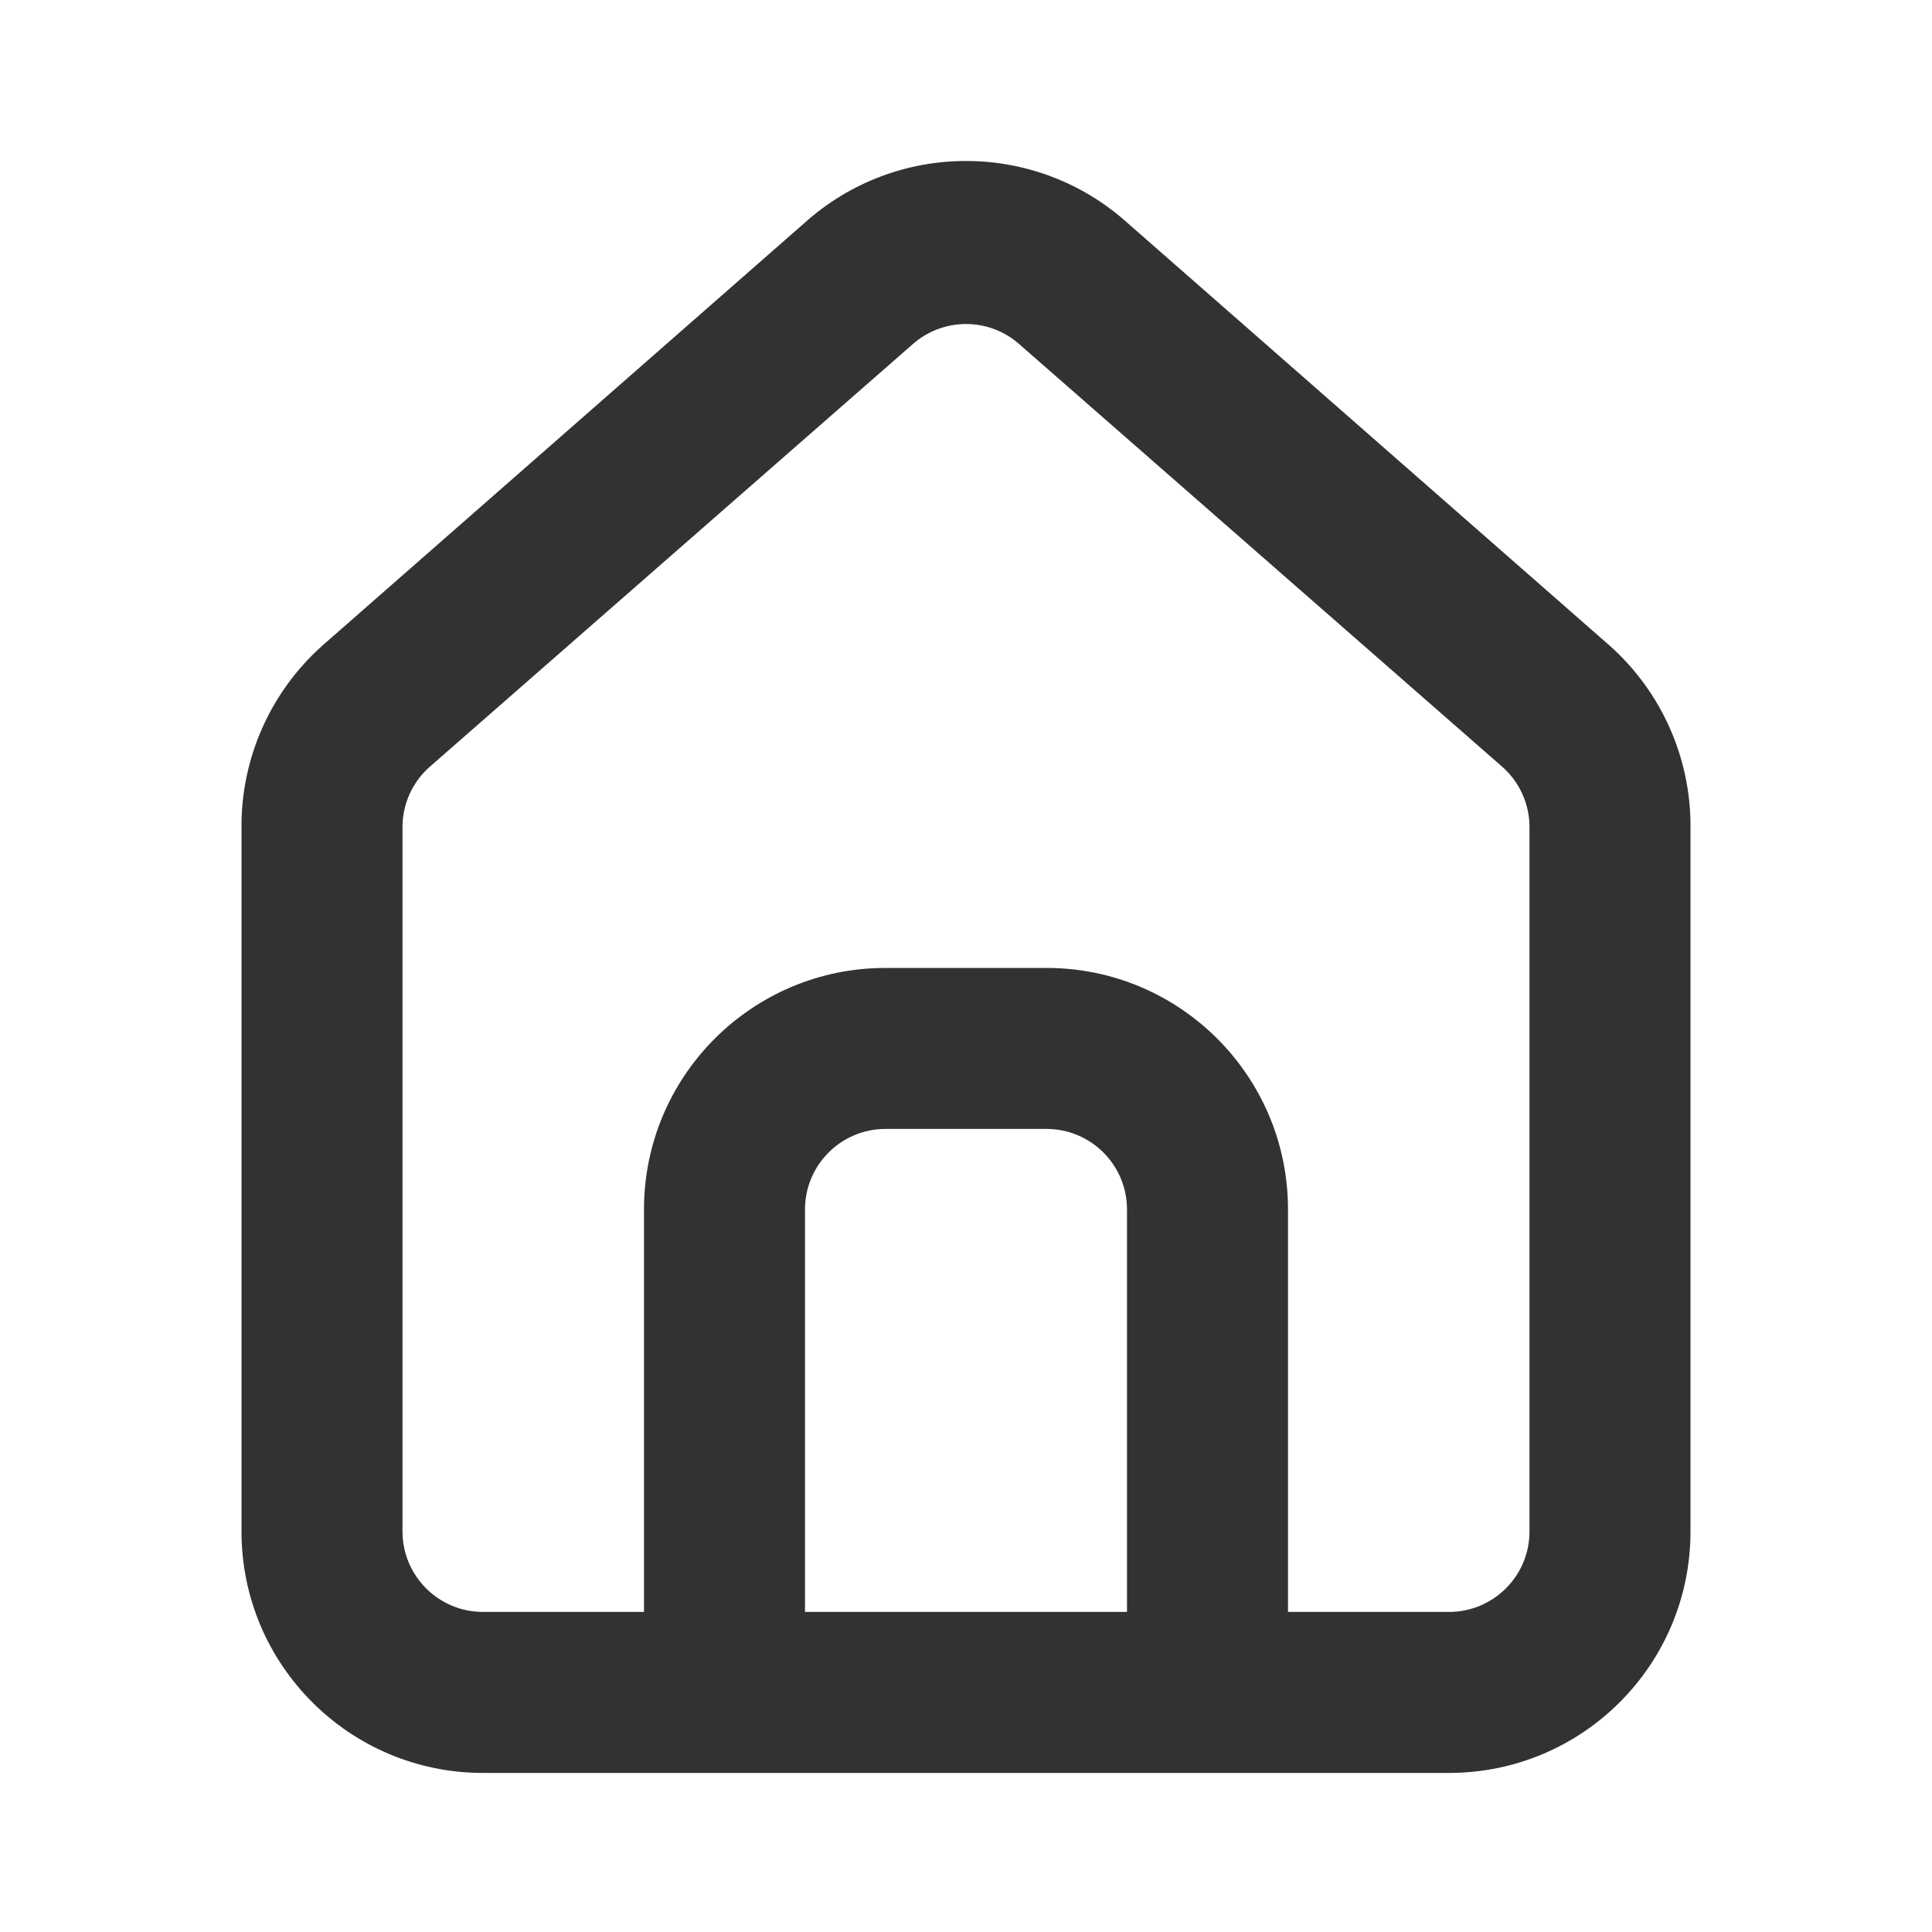 <svg width="24" height="24" viewBox="0 0 24 24" fill="none" xmlns="http://www.w3.org/2000/svg">
<path fill-rule="evenodd" clip-rule="evenodd" d="M20 8.024L14 2.764C12.861 1.745 11.139 1.745 10 2.764L4 8.024C3.358 8.599 2.993 9.422 3 10.284V19.024C3 20.681 4.343 22.024 6 22.024H18C19.657 22.024 21 20.681 21 19.024V10.274C21.004 9.415 20.64 8.596 20 8.024ZM14 20.024H10V15.024C10 14.472 10.448 14.024 11 14.024H13C13.552 14.024 14 14.472 14 15.024V20.024ZM19 19.024C19 19.576 18.552 20.024 18 20.024H16V15.024C16 13.367 14.657 12.024 13 12.024H11C9.343 12.024 8 13.367 8 15.024V20.024H6C5.448 20.024 5 19.576 5 19.024V10.274C5 9.987 5.124 9.713 5.34 9.524L11.34 4.274C11.718 3.942 12.283 3.942 12.66 4.274L18.66 9.524C18.876 9.713 19 9.987 19 10.274V19.024Z" fill="#323232"/>
</svg>
